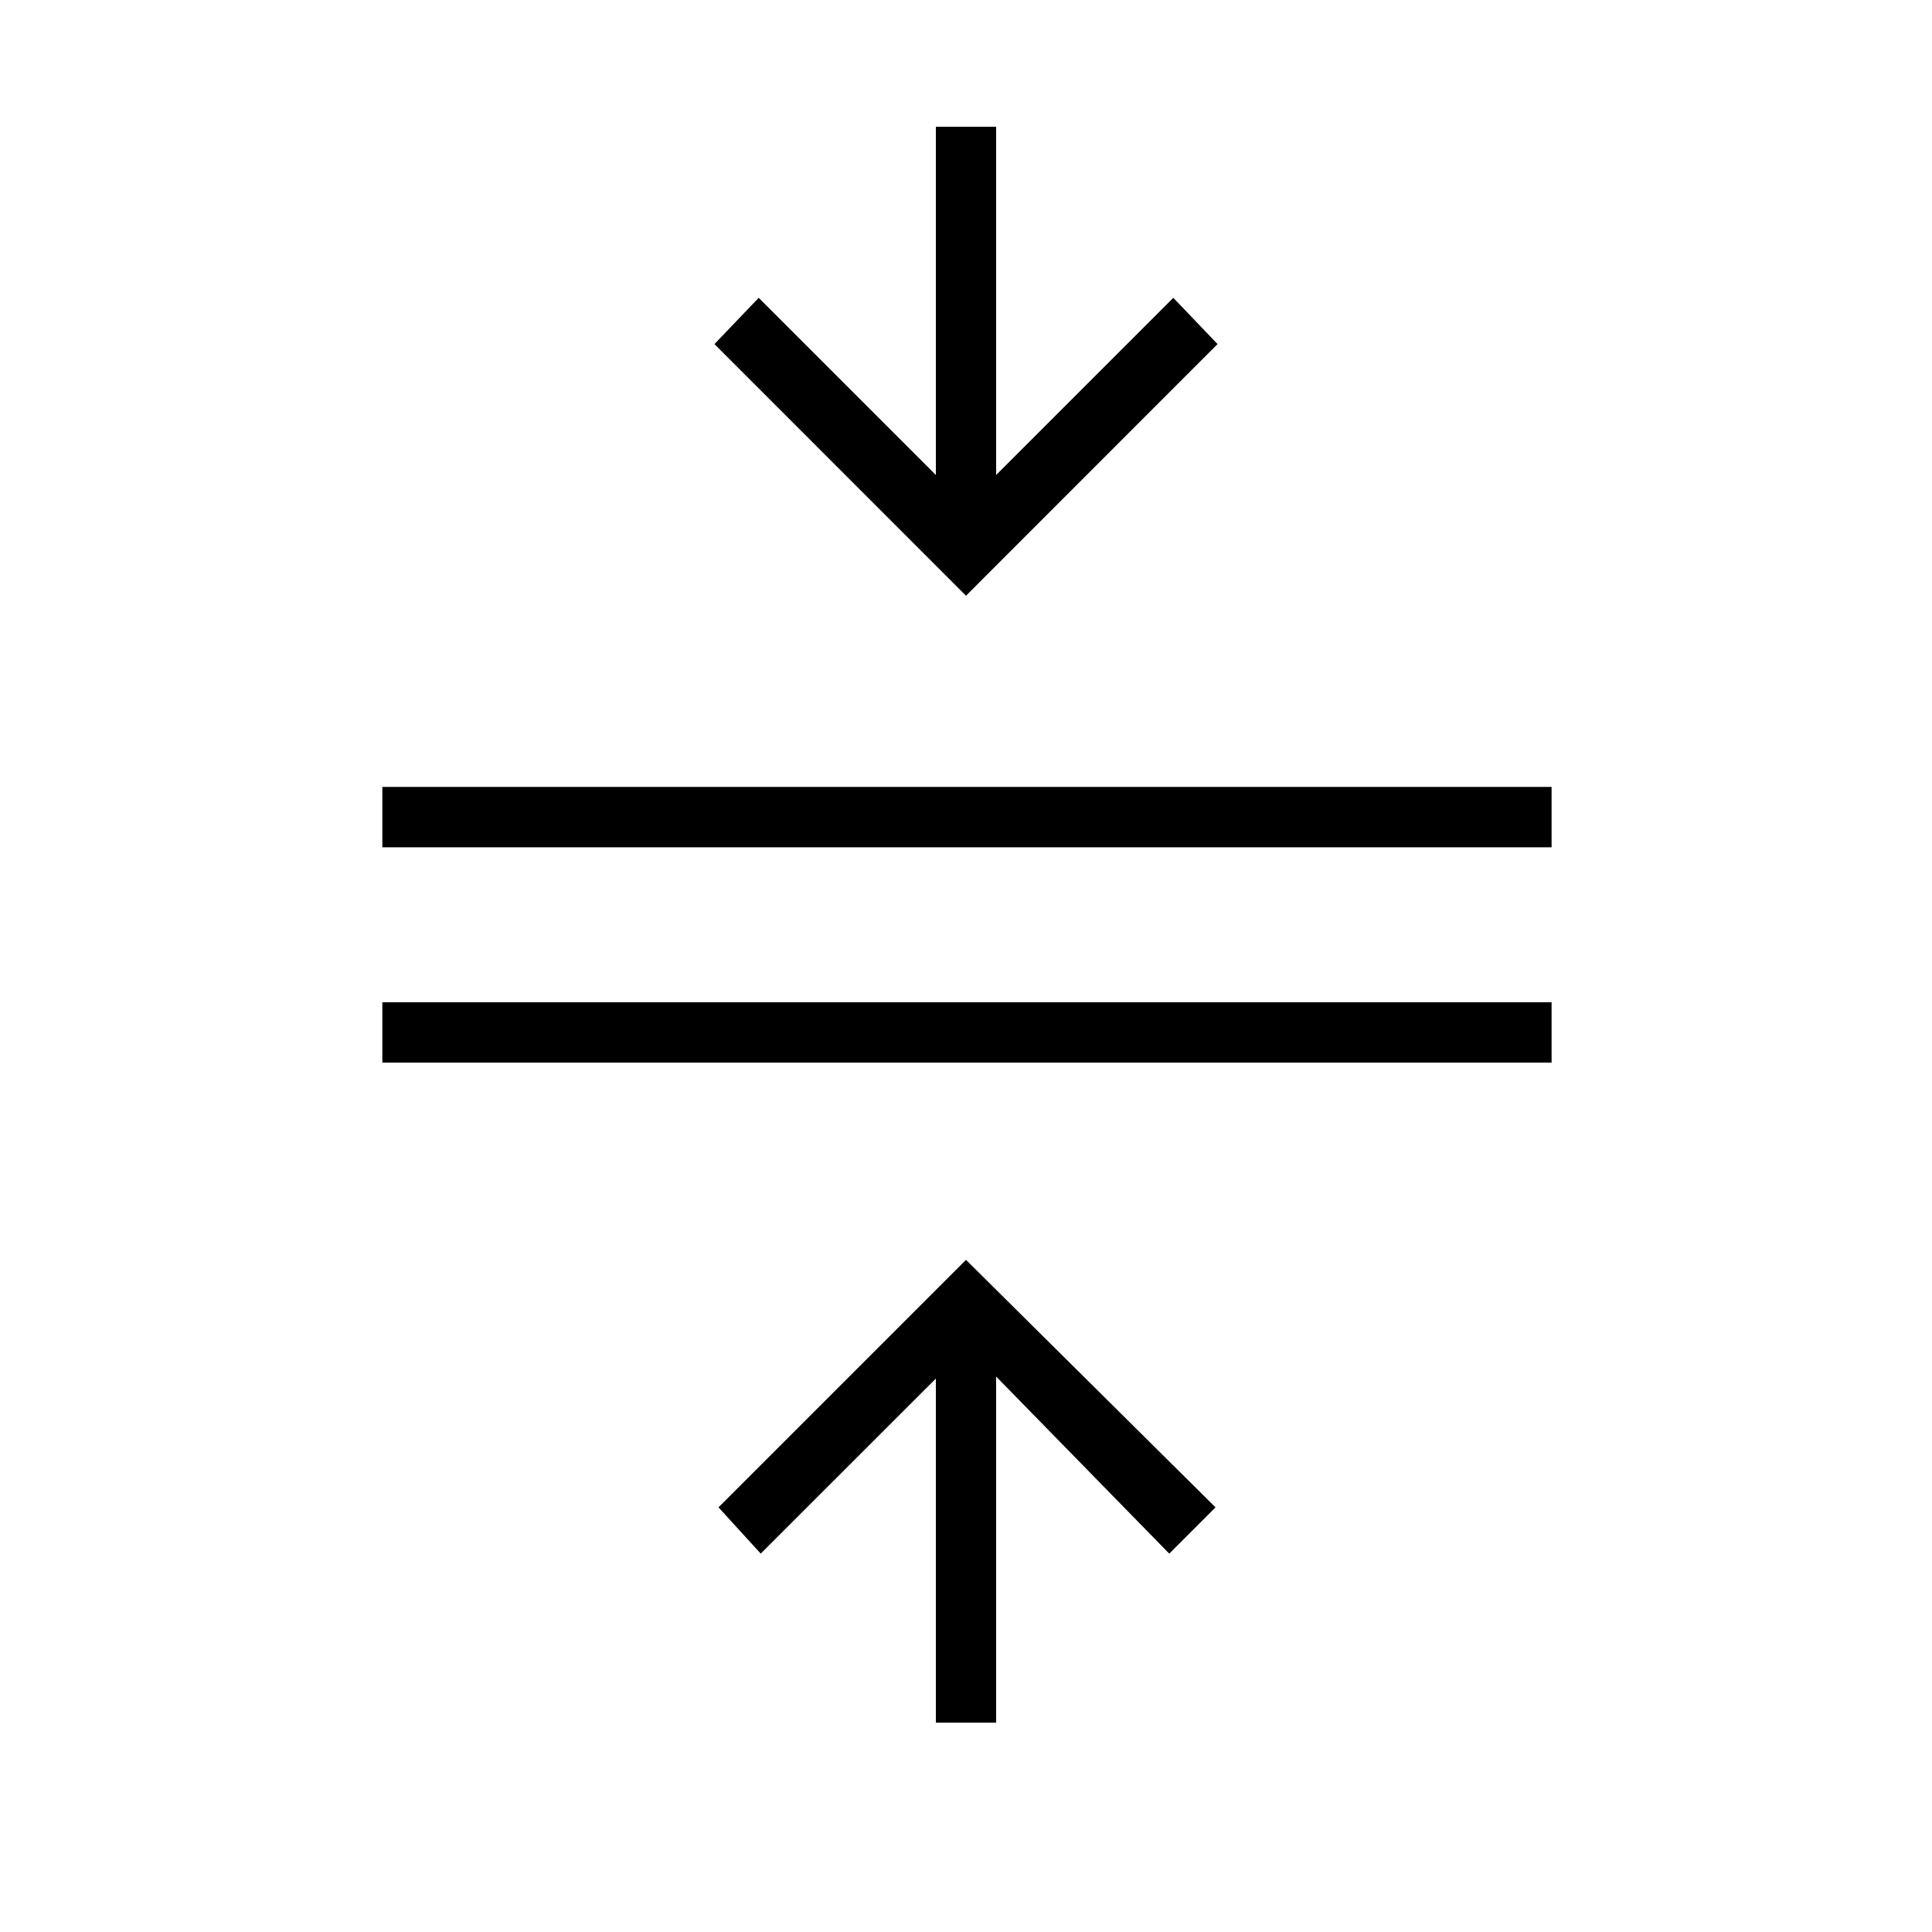 <svg xmlns="http://www.w3.org/2000/svg" height="20" width="20"><path d="M9.688 17.833V14.271L7.875 16.083L7.438 15.604L10 13.042L12.583 15.604L12.104 16.083L10.312 14.25V17.833ZM3.958 11V10.375H16.062V11ZM3.958 8.771V8.146H16.062V8.771ZM10 6.167 7.396 3.562 7.854 3.083 9.688 4.917V1.312H10.312V4.917L12.146 3.083L12.604 3.562Z"/></svg>